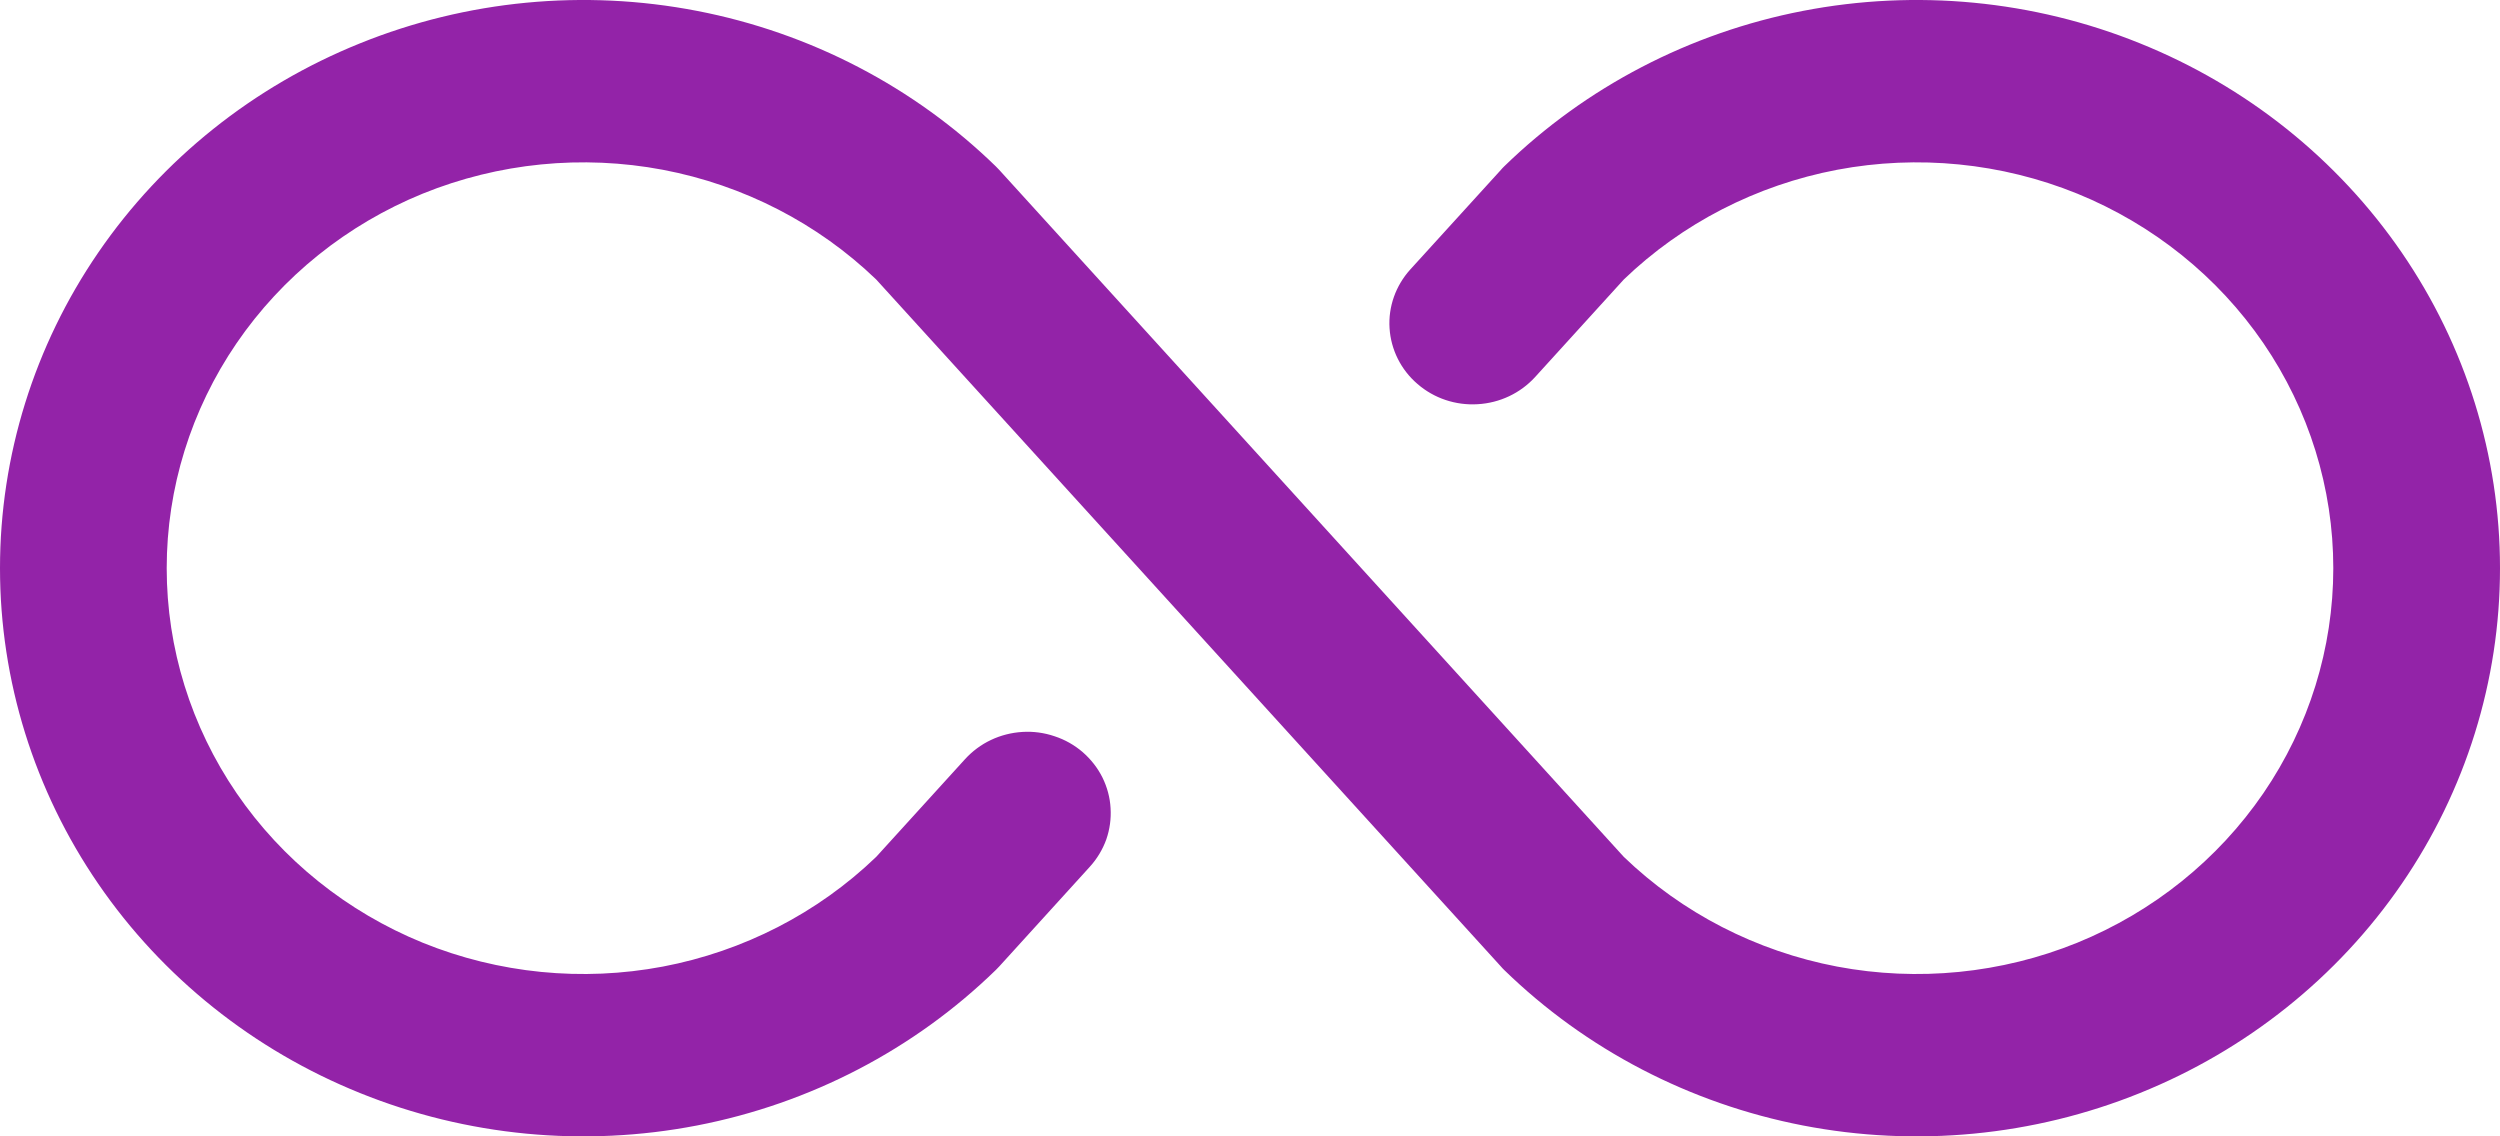 <svg width="22" height="10" viewBox="0 0 22 10" fill="none" xmlns="http://www.w3.org/2000/svg">
<path d="M22 5C22 5.989 21.699 6.956 21.135 7.778C20.571 8.6 19.769 9.241 18.831 9.619C17.893 9.998 16.861 10.097 15.865 9.904C14.87 9.711 13.955 9.235 13.237 8.536C13.226 8.525 13.216 8.515 13.207 8.504L7.711 2.46C7.197 1.965 6.543 1.629 5.833 1.494C5.123 1.36 4.388 1.433 3.72 1.704C3.053 1.976 2.483 2.434 2.082 3.02C1.681 3.607 1.467 4.295 1.467 5C1.467 5.705 1.681 6.393 2.082 6.98C2.483 7.566 3.053 8.024 3.72 8.296C4.388 8.567 5.123 8.64 5.833 8.506C6.543 8.371 7.197 8.035 7.711 7.54L8.492 6.681C8.556 6.611 8.633 6.553 8.72 6.512C8.806 6.471 8.9 6.447 8.997 6.441C9.093 6.435 9.189 6.448 9.28 6.479C9.372 6.509 9.456 6.557 9.528 6.619C9.6 6.682 9.659 6.757 9.701 6.841C9.743 6.926 9.768 7.018 9.773 7.111C9.779 7.205 9.766 7.299 9.735 7.388C9.703 7.476 9.654 7.558 9.59 7.628L8.794 8.504C8.784 8.515 8.774 8.525 8.763 8.536C8.045 9.235 7.131 9.711 6.135 9.904C5.139 10.097 4.107 9.998 3.169 9.619C2.231 9.241 1.429 8.6 0.865 7.778C0.301 6.956 0 5.989 0 5C0 4.011 0.301 3.044 0.865 2.222C1.429 1.4 2.231 0.759 3.169 0.381C4.107 0.002 5.139 -0.097 6.135 0.096C7.131 0.289 8.045 0.765 8.763 1.464C8.774 1.475 8.784 1.485 8.794 1.496L14.289 7.54C14.803 8.035 15.457 8.371 16.167 8.506C16.877 8.64 17.612 8.567 18.28 8.296C18.947 8.024 19.517 7.566 19.918 6.98C20.319 6.393 20.533 5.705 20.533 5C20.533 4.295 20.319 3.607 19.918 3.02C19.517 2.434 18.947 1.976 18.28 1.704C17.612 1.433 16.877 1.36 16.167 1.494C15.457 1.629 14.803 1.965 14.289 2.46L13.508 3.319C13.379 3.46 13.198 3.546 13.004 3.557C12.81 3.569 12.619 3.505 12.474 3.379C12.328 3.254 12.24 3.077 12.228 2.888C12.216 2.699 12.282 2.514 12.41 2.372L13.207 1.496C13.216 1.485 13.226 1.475 13.237 1.464C13.955 0.765 14.87 0.289 15.865 0.096C16.861 -0.097 17.893 0.002 18.831 0.381C19.769 0.759 20.571 1.4 21.135 2.222C21.699 3.044 22 4.011 22 5Z" fill="#9323A8"/>
</svg>
